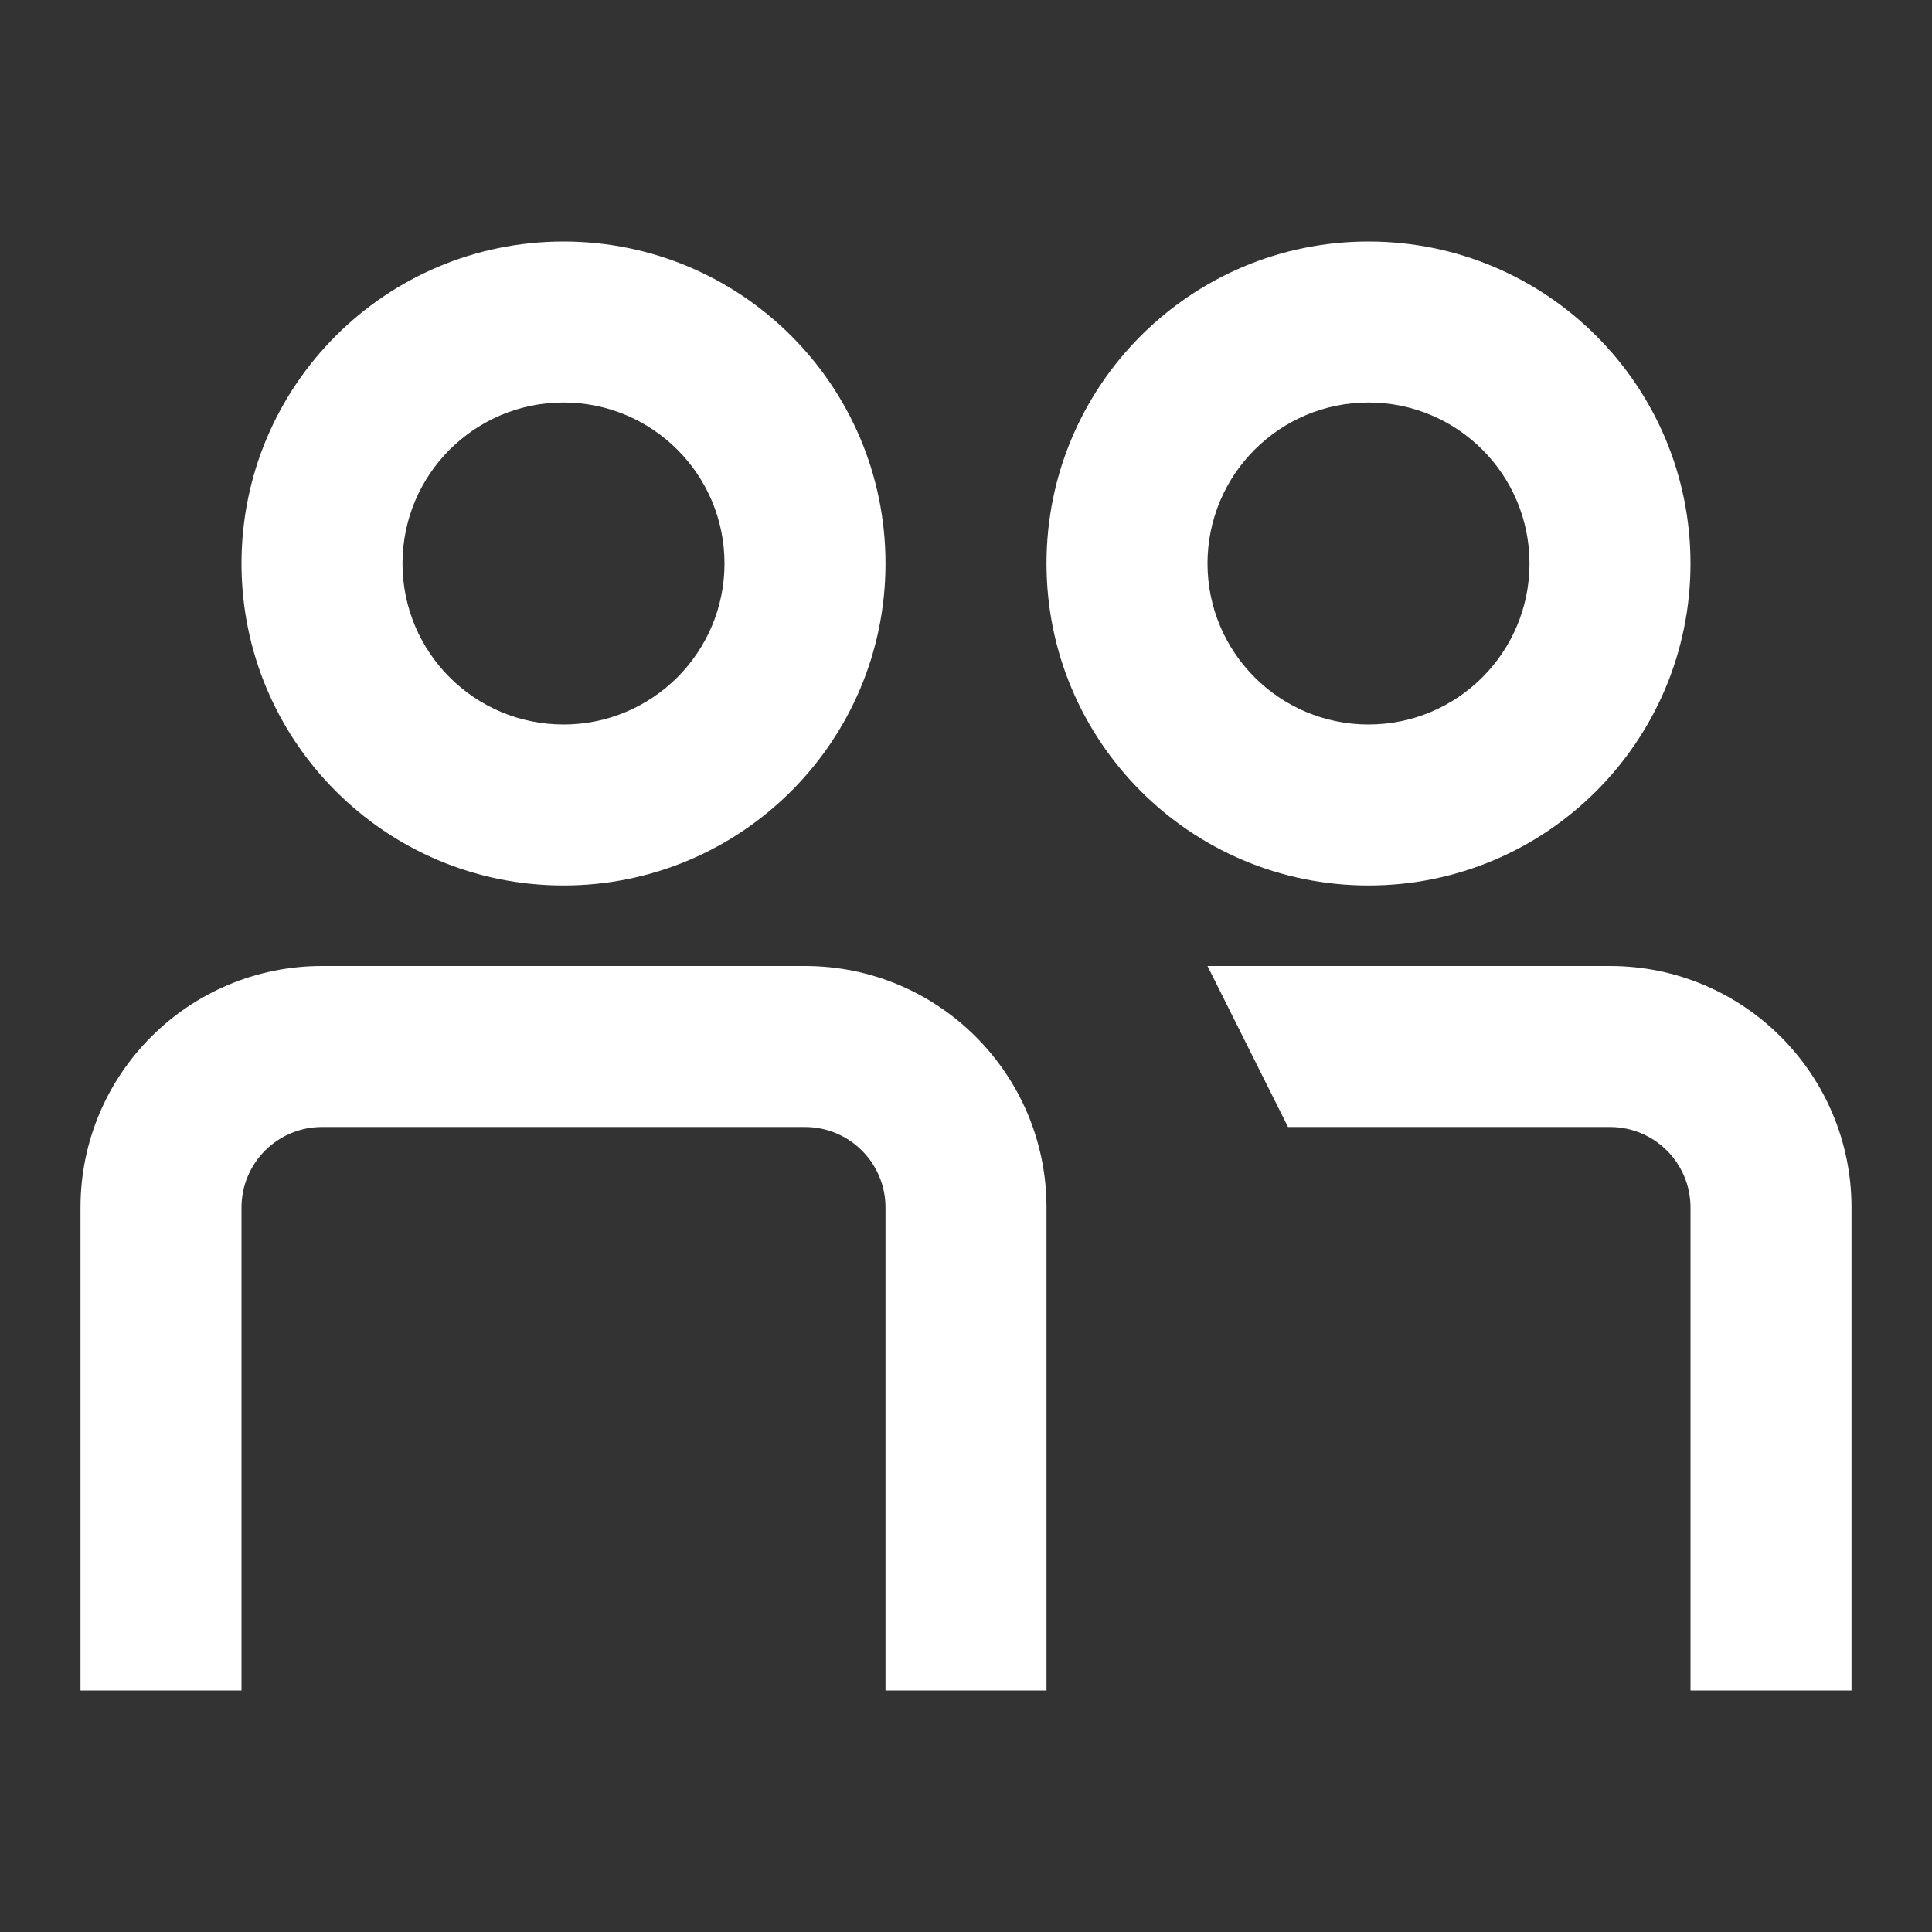 <svg width="96" height="96" viewBox="0 0 96 96" fill="none" xmlns="http://www.w3.org/2000/svg">
<rect x="0" y="0" width="96" height="96" fill="#333333" stroke="none"/>
<path fill-rule="evenodd" clip-rule="evenodd" d="M44 28C44 36.837 36.836 44 28 44C19.163 44 12 36.837 12 28C12 19.163 19.163 12 28 12C36.836 12 44 19.163 44 28ZM36 28C36 32.418 32.418 36 28 36C23.582 36 20 32.418 20 28C20 23.582 23.582 20 28 20C32.418 20 36 23.582 36 28ZM68 44C76.836 44 84 36.837 84 28C84 19.163 76.836 12 68 12C59.163 12 52 19.163 52 28C52 36.837 59.163 44 68 44ZM68 36C72.418 36 76 32.418 76 28C76 23.582 72.418 20 68 20C63.582 20 60 23.582 60 28C60 32.418 63.582 36 68 36ZM80 56C82.209 56 84 57.791 84 60V84H92V60C92 53.372 86.628 48 80 48H60L64 56H80ZM40 56C42.209 56 44 57.791 44 60V84H52V60C52 53.372 46.628 48 40 48H16C9.373 48 4 53.372 4 60V84H12V60C12 57.791 13.791 56 16 56H40Z" fill="white"/>
</svg>
